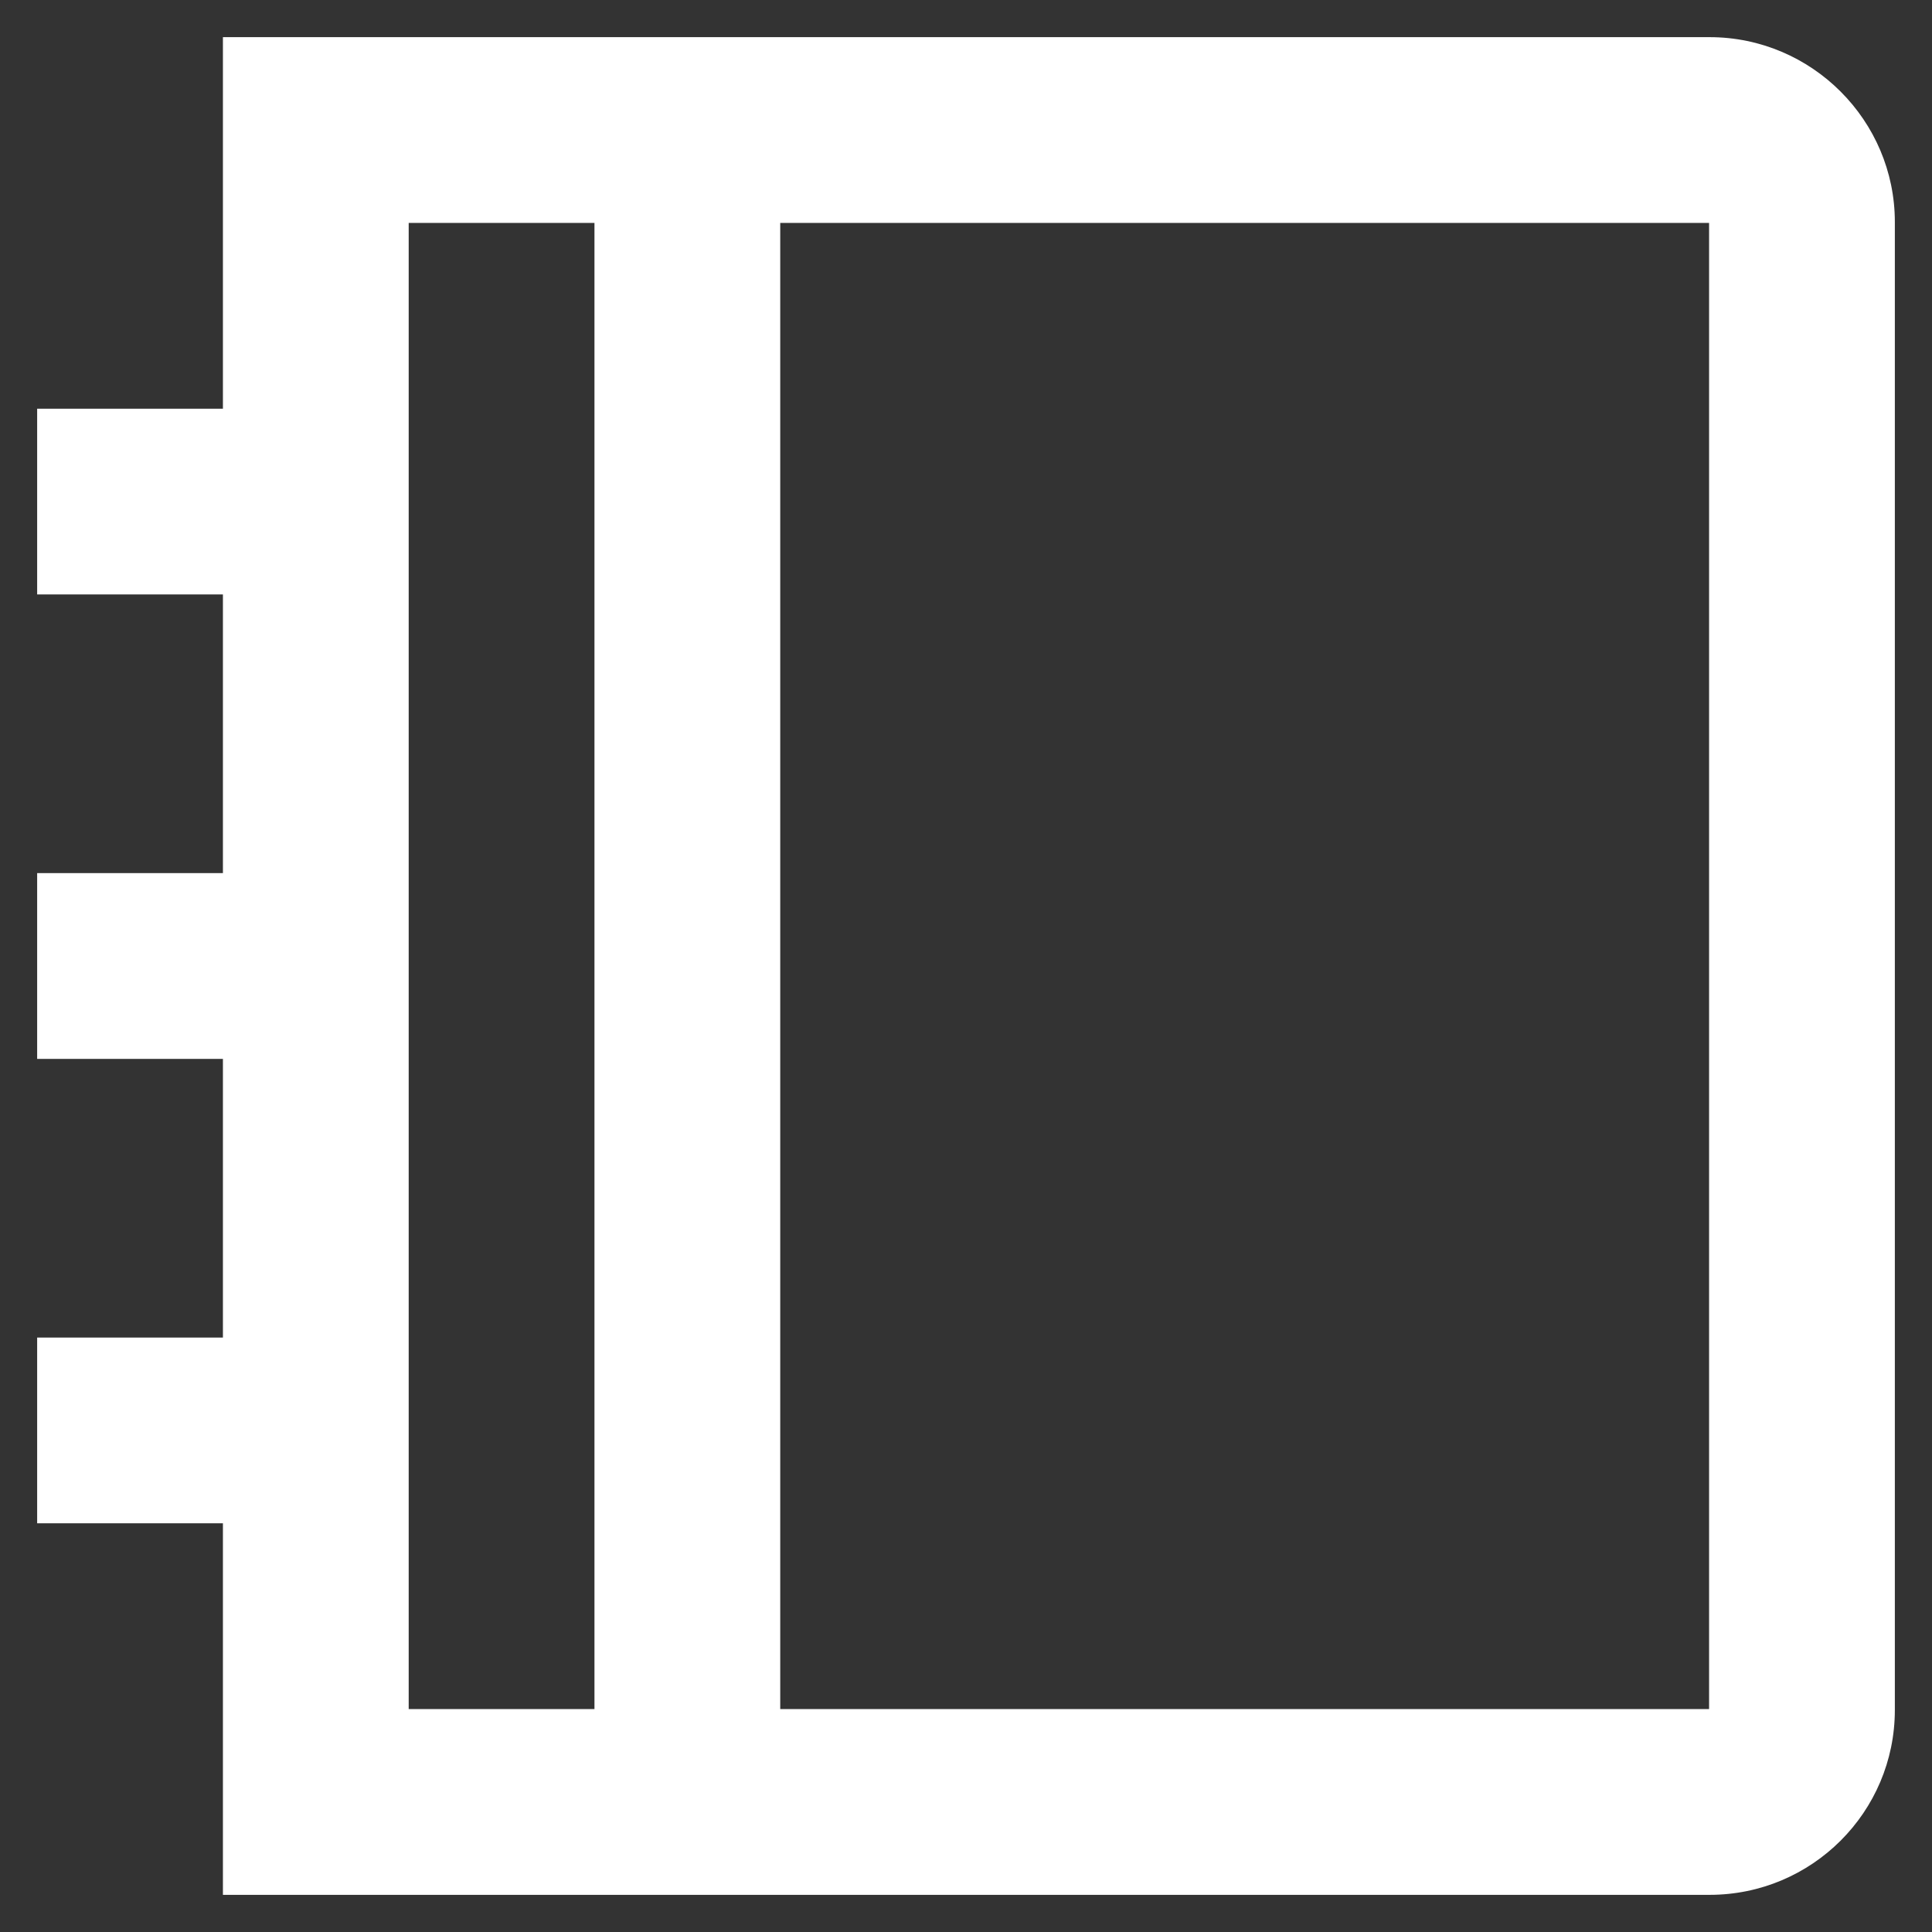 <svg width="26" height="26" viewBox="0 0 26 26" fill="none" xmlns="http://www.w3.org/2000/svg">
<rect x="0" y="0" width="26" height="26" fill="#333333" stroke="none"/>
<path d="M23.006 0.5C24.384 0.5 25.5 1.623 25.5 2.987V23.012C25.5 24.386 24.384 25.5 23.006 25.5H3V20.5H0.5V18H3V14.25H0.5V11.75H3V8H0.5V5.5H3V0.5H23.006ZM8 3H5.5V23H8V3ZM23 3H10.5V23H23V3Z" fill="white"/>
</svg>
